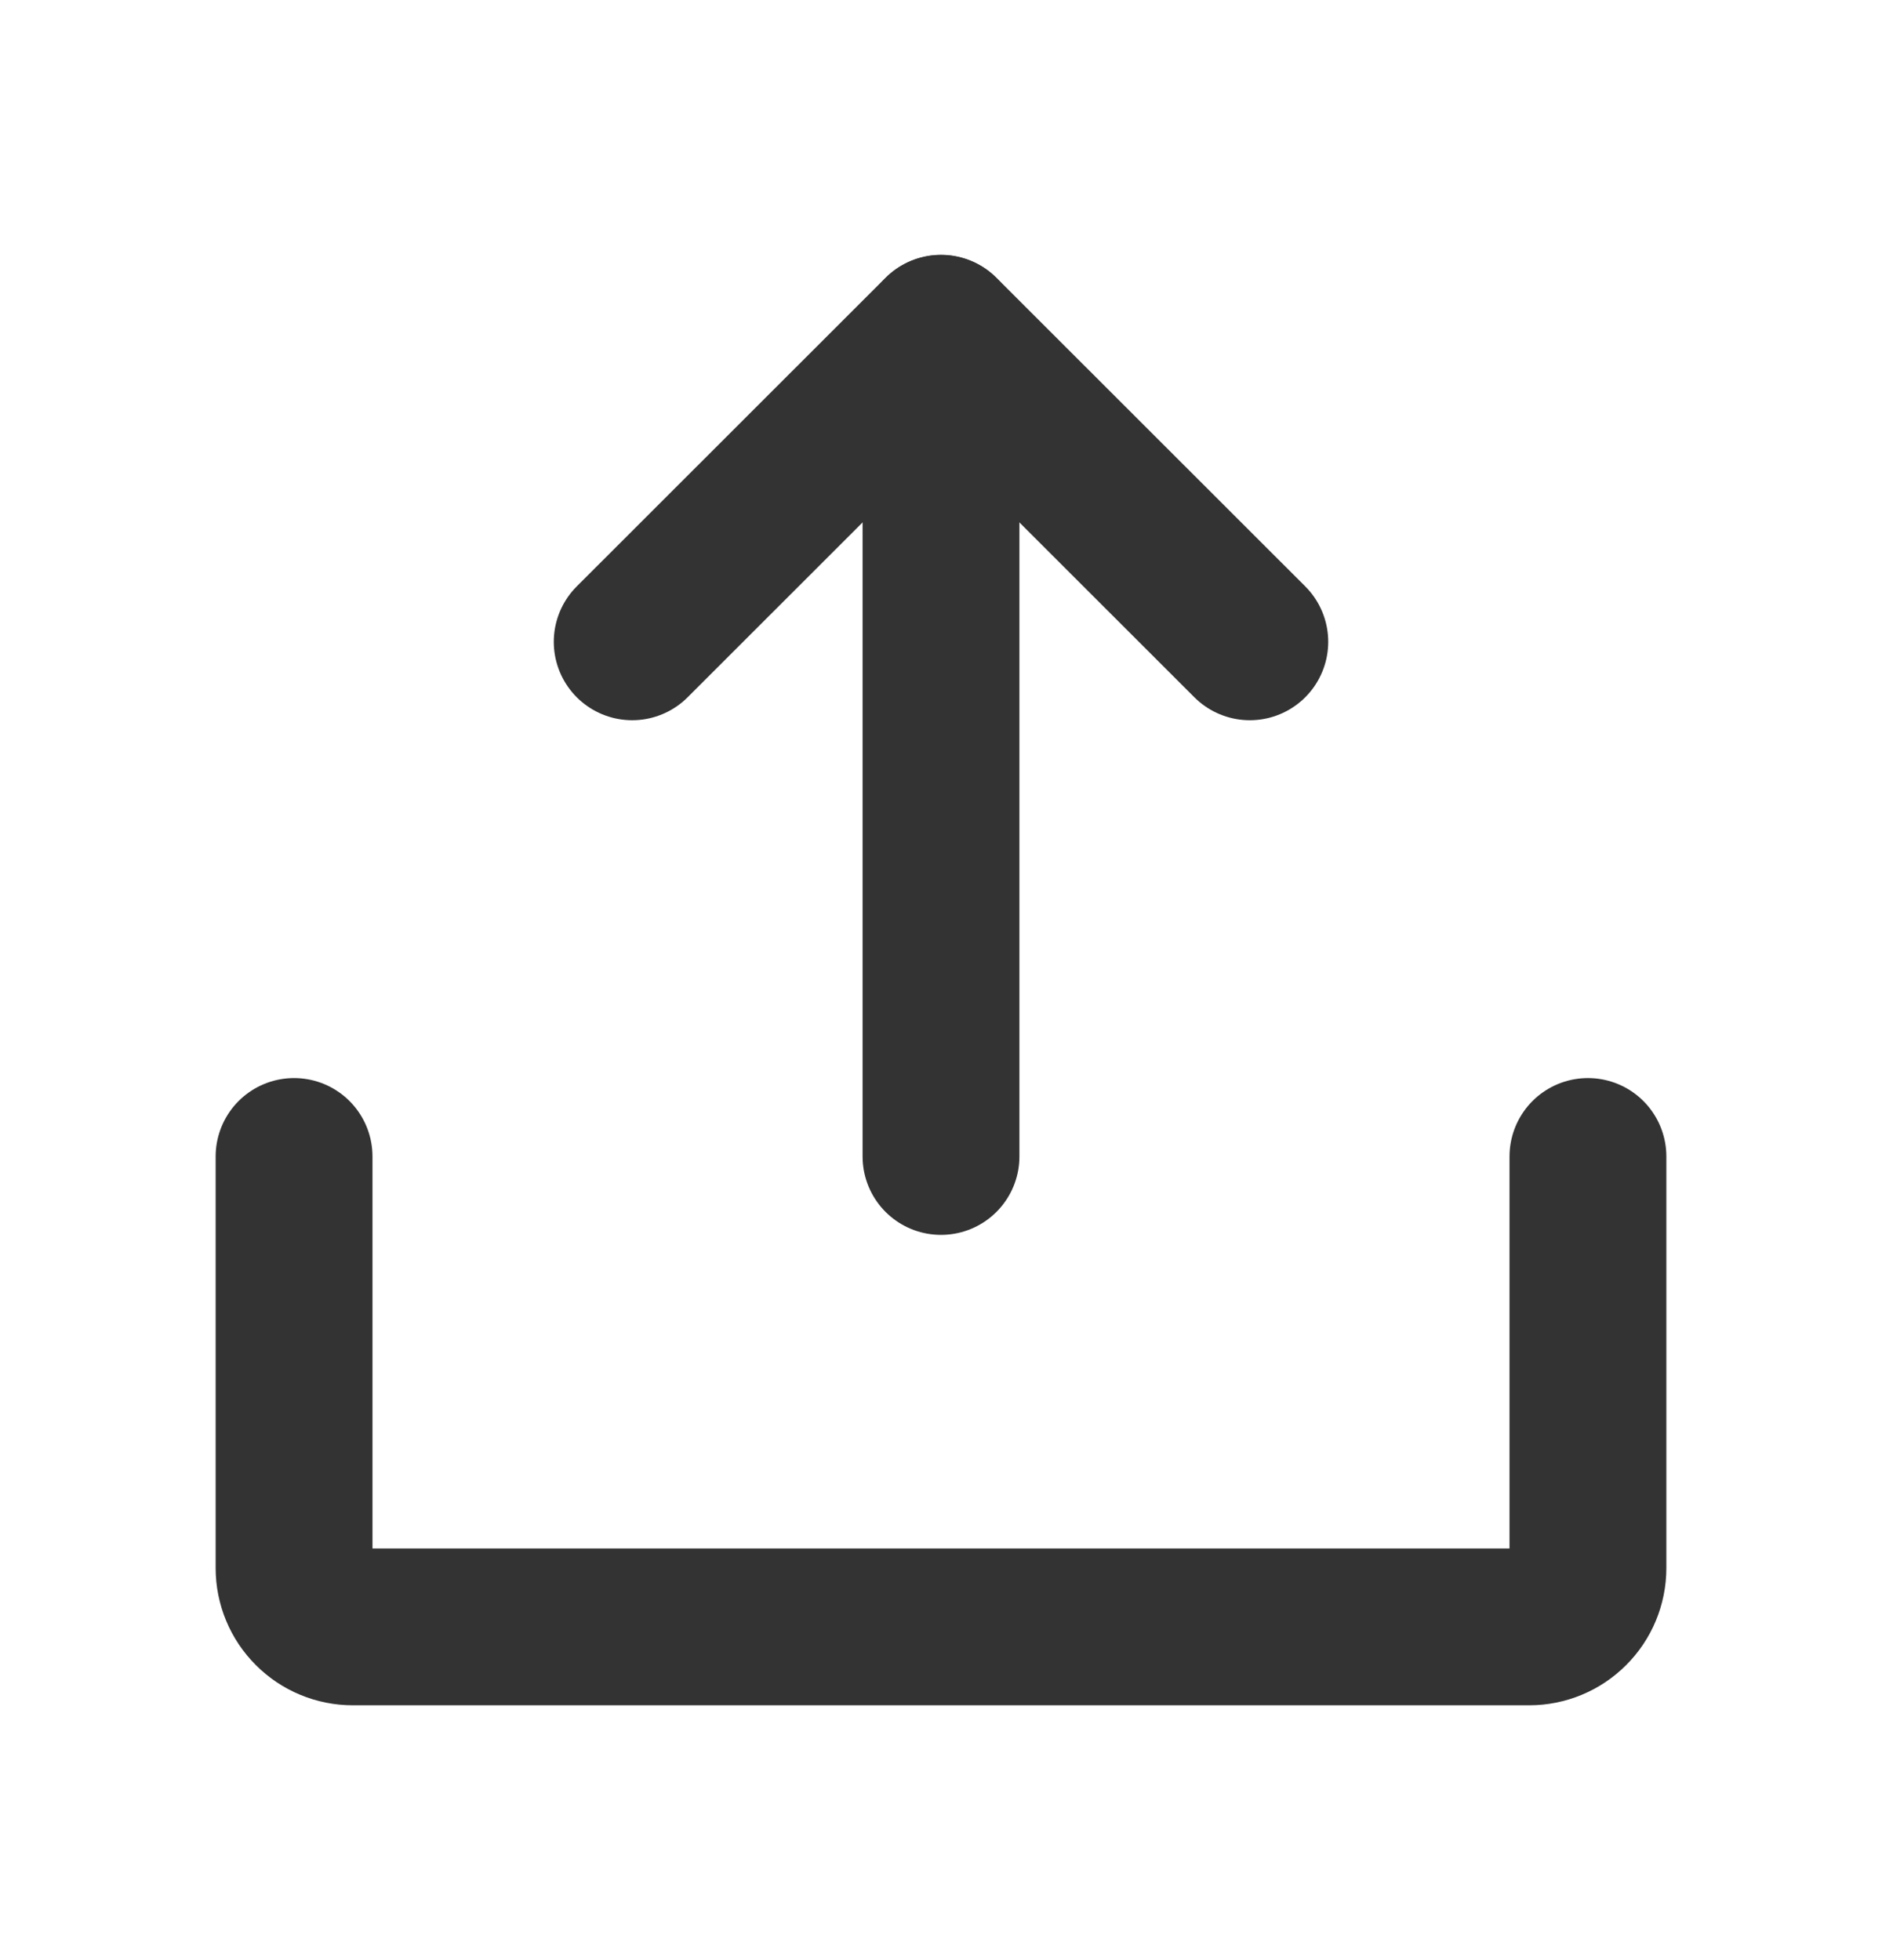 <svg width="24" height="25" viewBox="0 0 24 25" fill="none" xmlns="http://www.w3.org/2000/svg">
<path d="M8.062 8.186L12 4.25L15.938 8.186" stroke="#333333" stroke-width="2" stroke-linecap="round" stroke-linejoin="round"/>
<path d="M12 14.75V4.253" stroke="#333333" stroke-width="2" stroke-linecap="round" stroke-linejoin="round"/>
<path d="M20.25 14.75V20C20.25 20.199 20.171 20.39 20.03 20.53C19.89 20.671 19.699 20.75 19.5 20.75H4.5C4.301 20.75 4.11 20.671 3.97 20.53C3.829 20.39 3.75 20.199 3.75 20V14.75" stroke="#333333" stroke-width="2" stroke-linecap="round" stroke-linejoin="round"/>
</svg>
